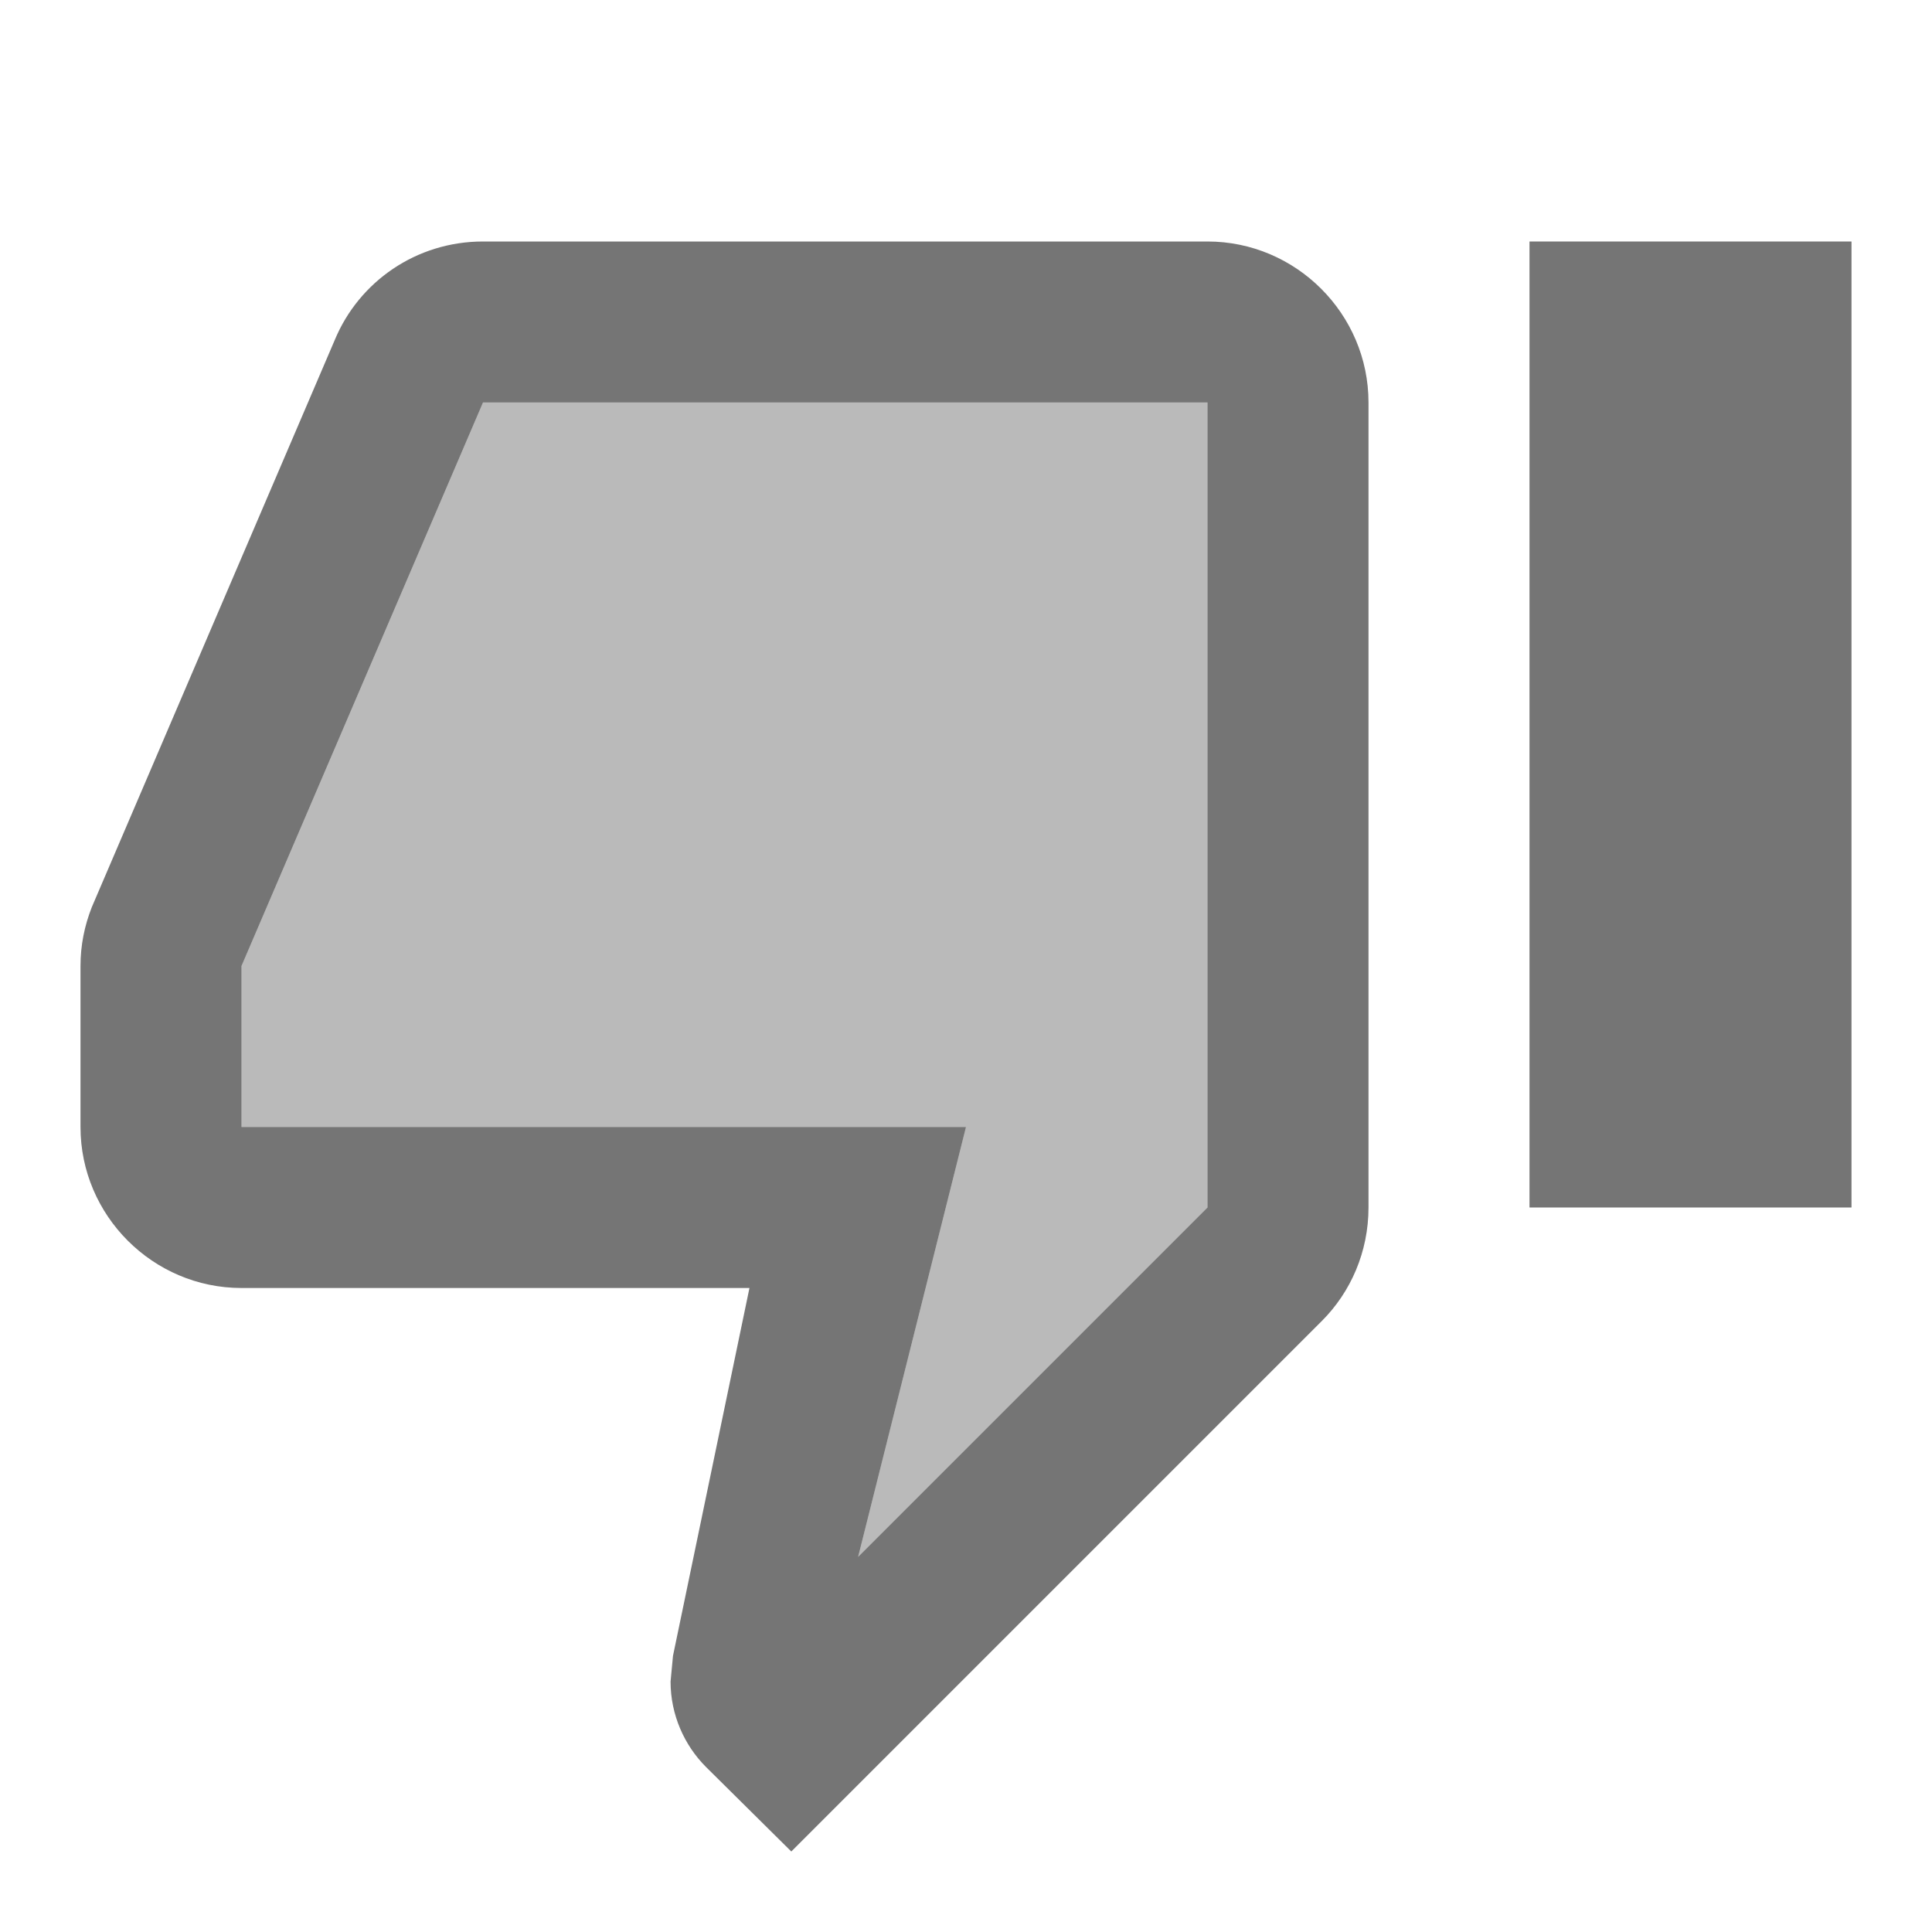 <svg width="1em" height="1em" viewBox="0 0 24 24" fill="none" xmlns="http://www.w3.org/2000/svg">
<g id="thumb_down_24px">
<g id="&#226;&#134;&#179; Light Color">
<path id="Mask" opacity="0.5" d="M3 12V14H12L10.66 19.34L15 15V5H6L3 12Z" fill="currentColor" fill-opacity="0.54"/>
</g>
<g id="&#226;&#134;&#179; Dark Color">
<path id="Mask_2" fill-rule="evenodd" clip-rule="evenodd" d="M6 3H15C16.1 3 17 3.9 17 5V15C17 15.55 16.78 16.05 16.42 16.41L9.83 23L8.77 21.95C8.5 21.68 8.33 21.3 8.33 20.89L8.36 20.57L9.31 16H3C1.9 16 1 15.1 1 14V12C1 11.74 1.05 11.5 1.14 11.27L4.16 4.22C4.46 3.5 5.17 3 6 3ZM10.66 19.34L15 15V5H6L3 12V14H12L10.66 19.34Z" fill="currentColor" fill-opacity="0.54"/>
</g>
<g id="&#226;&#134;&#179; Dark Color_2">
<path id="Mask_3" d="M19 3H23V15H19V3Z" fill="currentColor" fill-opacity="0.54"/>
</g>
</g>
</svg>
